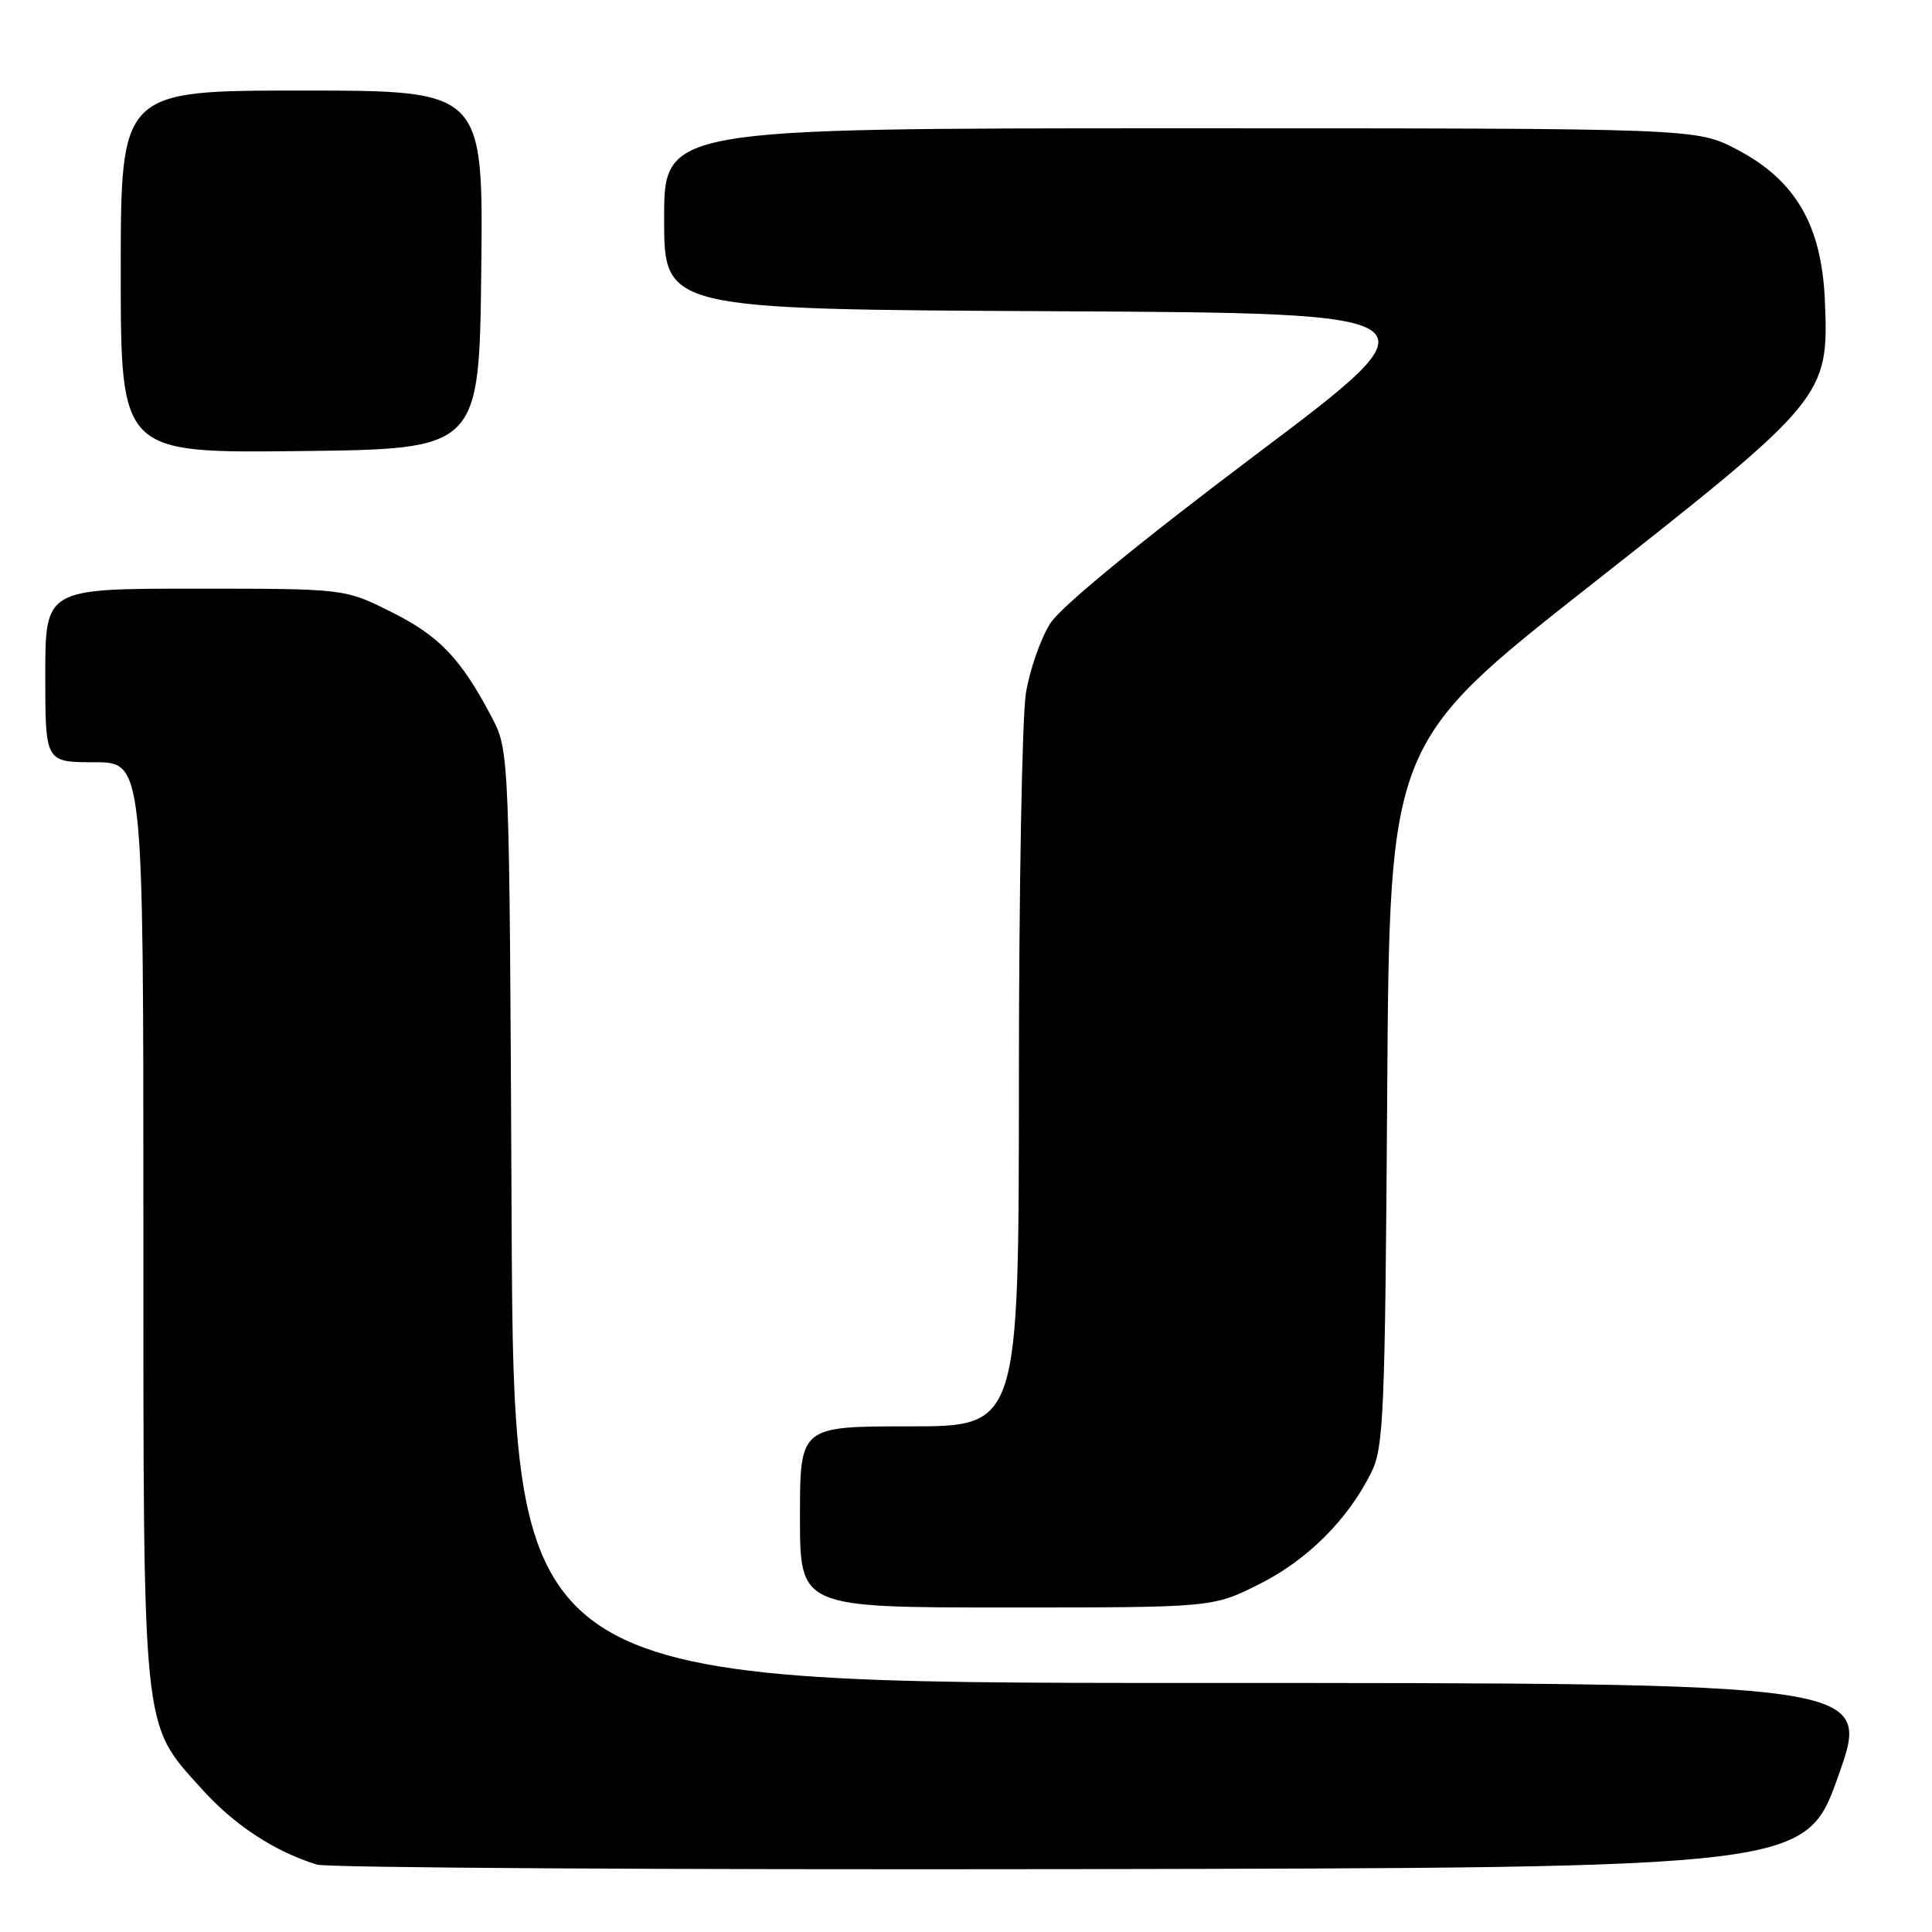<?xml version="1.0" encoding="UTF-8" standalone="no"?>
<!DOCTYPE svg PUBLIC "-//W3C//DTD SVG 1.1//EN" "http://www.w3.org/Graphics/SVG/1.1/DTD/svg11.dtd" >
<svg xmlns="http://www.w3.org/2000/svg" xmlns:xlink="http://www.w3.org/1999/xlink" version="1.1" viewBox="0 0 256 256">
 <g >
 <path fill="currentColor"
d=" M 243.61 235.25 C 247.95 223.00 247.95 223.00 158.01 223.00 C 68.07 223.00 68.07 223.00 67.79 161.25 C 67.50 99.50 67.50 99.50 65.14 95.00 C 61.06 87.24 58.22 84.27 51.85 81.09 C 45.68 78.00 45.68 78.00 25.84 78.00 C 6.00 78.00 6.00 78.00 6.00 89.50 C 6.00 101.00 6.00 101.00 12.50 101.00 C 19.00 101.00 19.00 101.00 19.00 161.82 C 19.00 230.57 18.75 228.17 26.73 237.04 C 31.03 241.83 36.40 245.35 42.00 247.07 C 43.38 247.49 88.32 247.76 141.89 247.67 C 239.27 247.50 239.27 247.50 243.61 235.25 Z  M 166.82 209.93 C 173.20 206.74 178.57 201.40 181.69 195.14 C 183.35 191.81 183.53 187.53 183.81 145.00 C 184.12 98.50 184.12 98.50 210.81 77.50 C 241.89 53.05 242.33 52.52 241.81 39.92 C 241.40 29.84 237.93 23.87 230.12 19.79 C 224.77 17.00 224.77 17.00 156.39 17.00 C 88.00 17.00 88.00 17.00 88.00 28.99 C 88.00 40.98 88.00 40.98 139.66 41.24 C 191.31 41.50 191.31 41.50 166.41 60.24 C 151.04 71.81 140.61 80.36 139.18 82.58 C 137.91 84.56 136.45 88.72 135.94 91.84 C 135.43 94.95 135.01 118.09 135.01 143.25 C 135.00 189.00 135.00 189.00 120.50 189.00 C 106.00 189.00 106.00 189.00 106.00 201.00 C 106.00 213.00 106.00 213.00 133.34 213.00 C 160.68 213.00 160.68 213.00 166.82 209.93 Z  M 63.77 35.75 C 64.04 12.00 64.04 12.00 40.02 12.00 C 16.00 12.00 16.00 12.00 16.00 36.02 C 16.00 60.04 16.00 60.04 39.75 59.77 C 63.50 59.50 63.50 59.50 63.77 35.75 Z "/>
</g>
</svg>